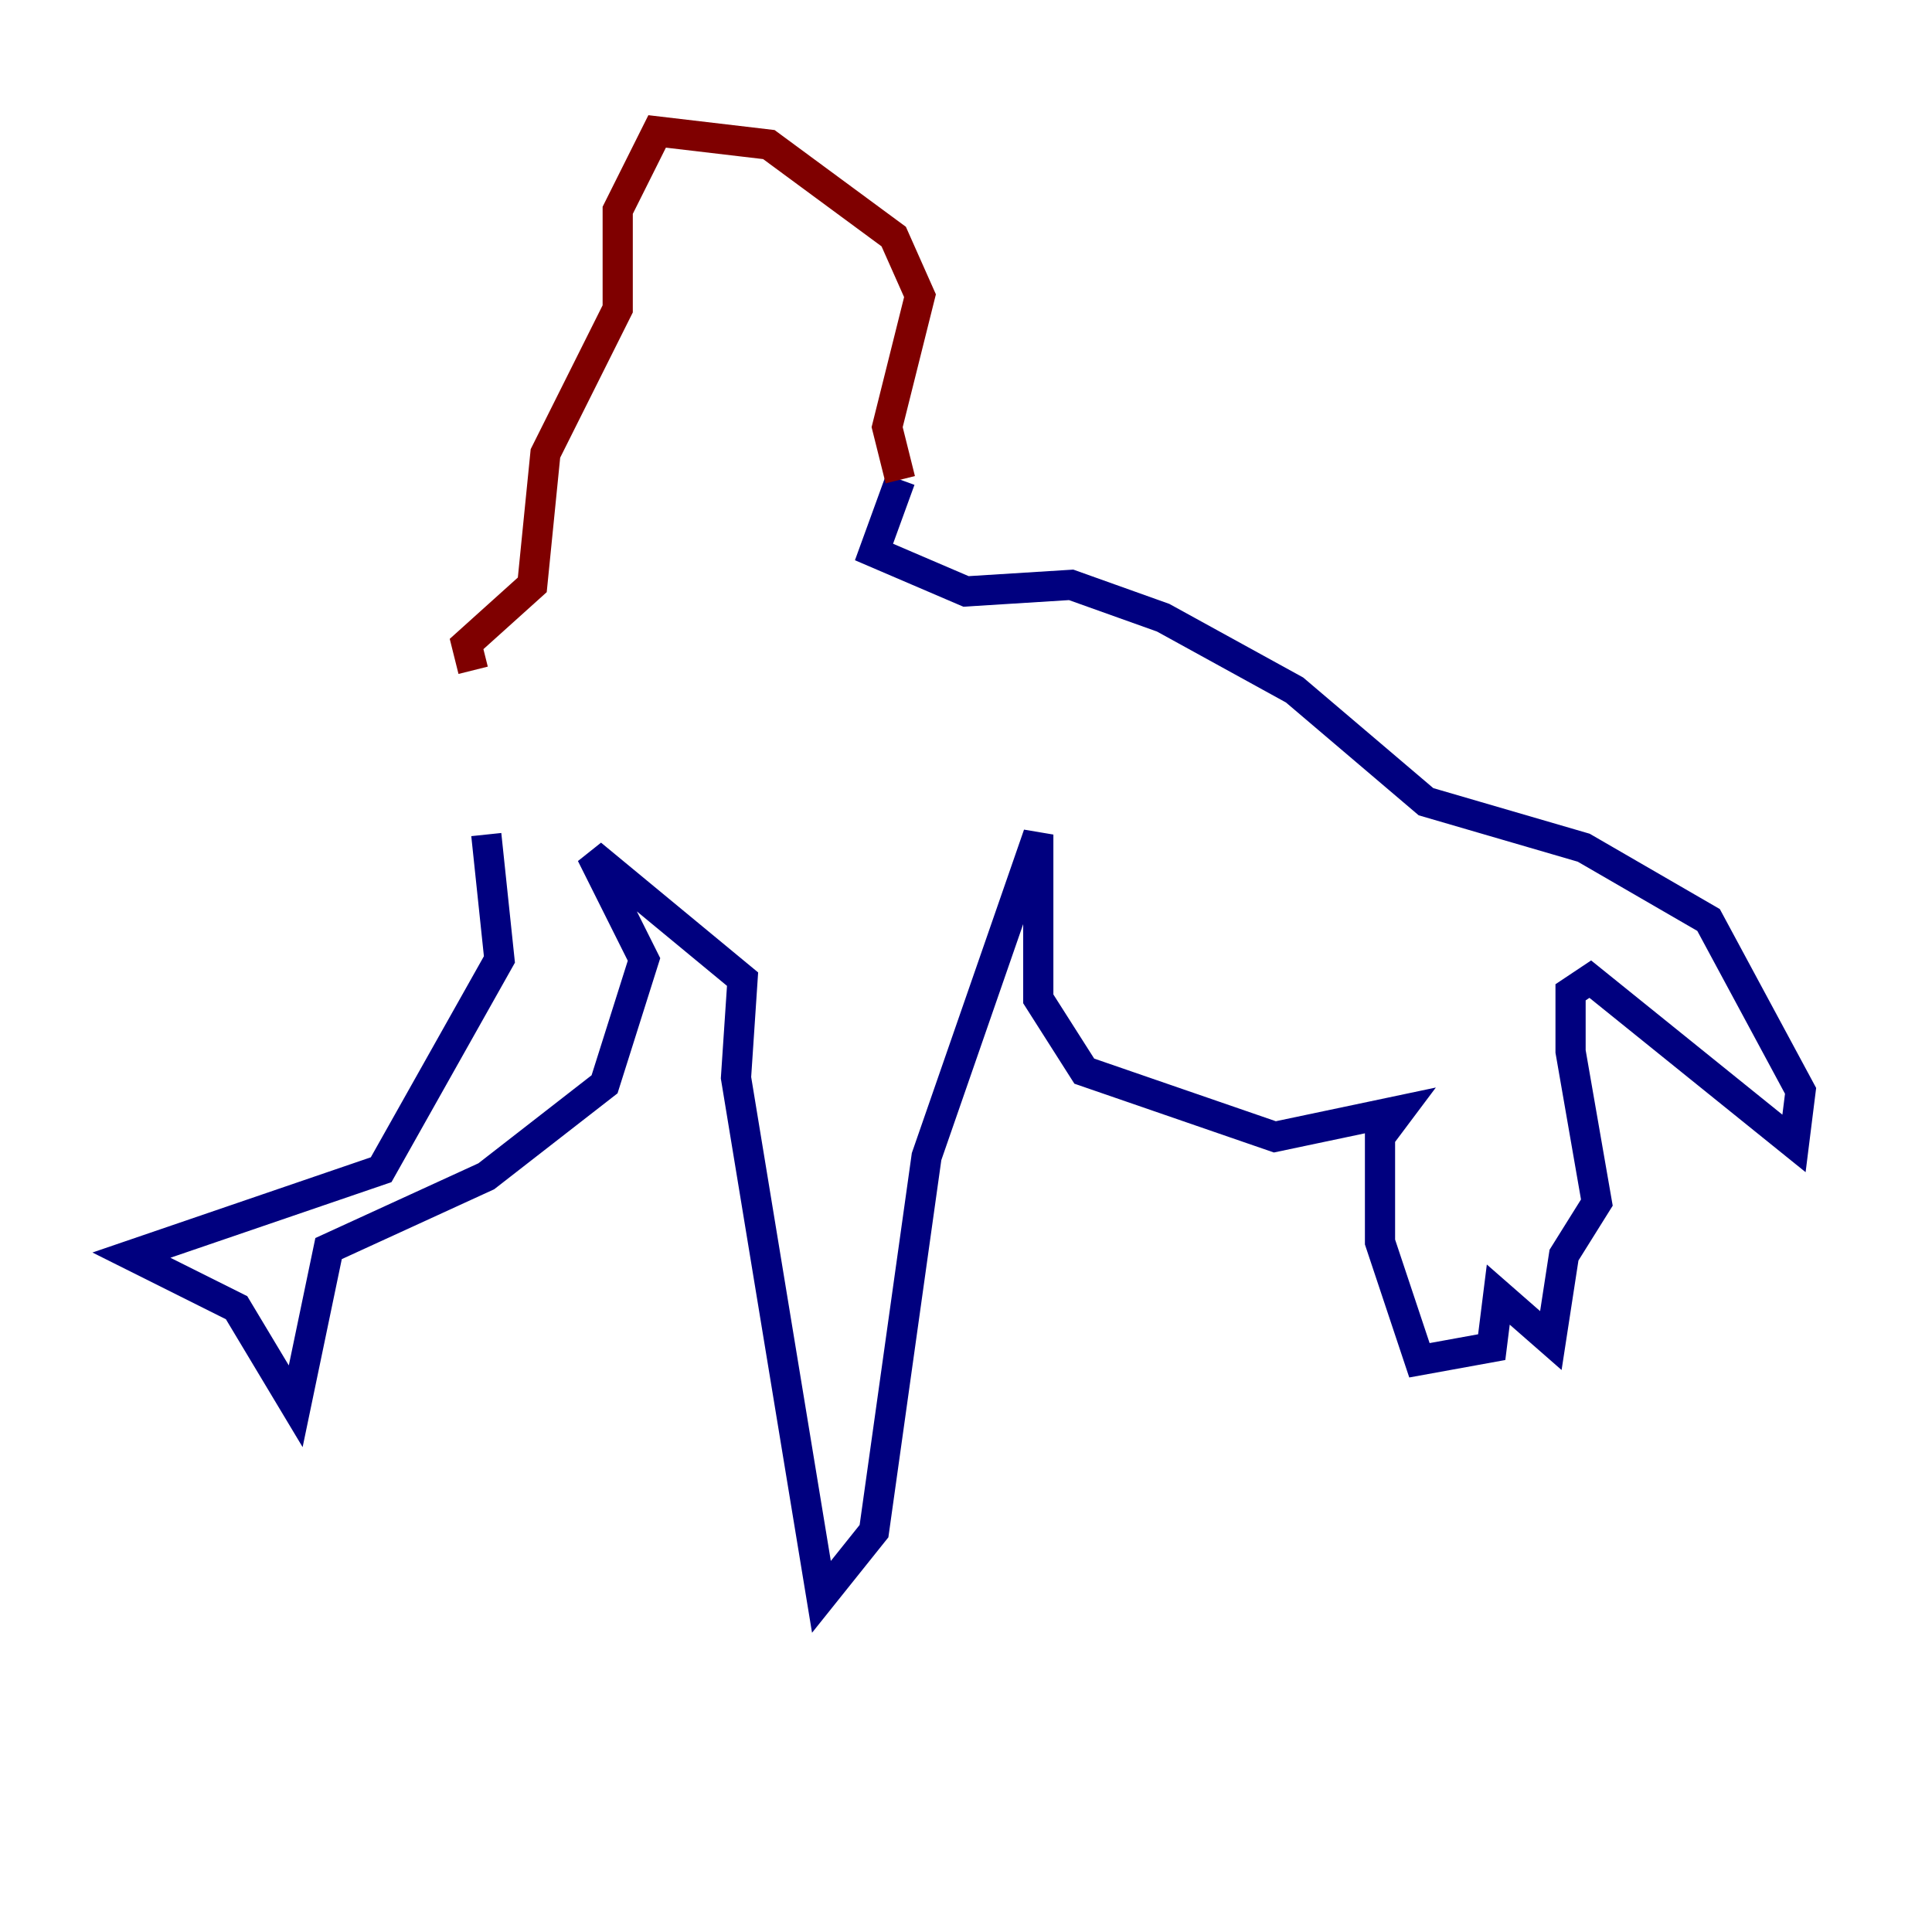 <?xml version="1.0" encoding="utf-8" ?>
<svg baseProfile="tiny" height="128" version="1.2" viewBox="0,0,128,128" width="128" xmlns="http://www.w3.org/2000/svg" xmlns:ev="http://www.w3.org/2001/xml-events" xmlns:xlink="http://www.w3.org/1999/xlink"><defs /><polyline fill="none" points="32.218,55.292 33.088,63.565 25.252,77.497 8.707,83.156 15.674,86.639 19.592,93.17 21.769,82.721 32.218,77.932 40.054,71.837 42.667,63.565 39.184,56.599 49.197,64.871 48.762,71.401 54.422,105.796 57.905,101.442 61.388,76.626 68.789,55.292 68.789,66.177 71.837,70.966 84.463,75.32 92.735,73.578 91.429,75.32 91.429,82.286 94.041,90.122 98.83,89.252 99.265,85.769 102.748,88.816 103.619,83.156 105.796,79.674 104.054,69.66 104.054,65.742 105.361,64.871 118.857,75.755 119.293,72.272 113.197,60.952 104.925,56.163 94.476,53.116 85.769,45.714 77.061,40.925 70.966,38.748 64.0,39.184 57.905,36.571 59.646,31.782" stroke="#00007f" stroke-width="2" /><polyline fill="none" points="59.646,31.782 58.776,28.299 60.952,19.592 59.211,15.674 50.939,9.578 43.537,8.707 40.925,13.932 40.925,20.463 36.136,30.041 35.265,38.748 30.912,42.667 31.347,44.408" stroke="#7f0000" stroke-width="2" /></svg>